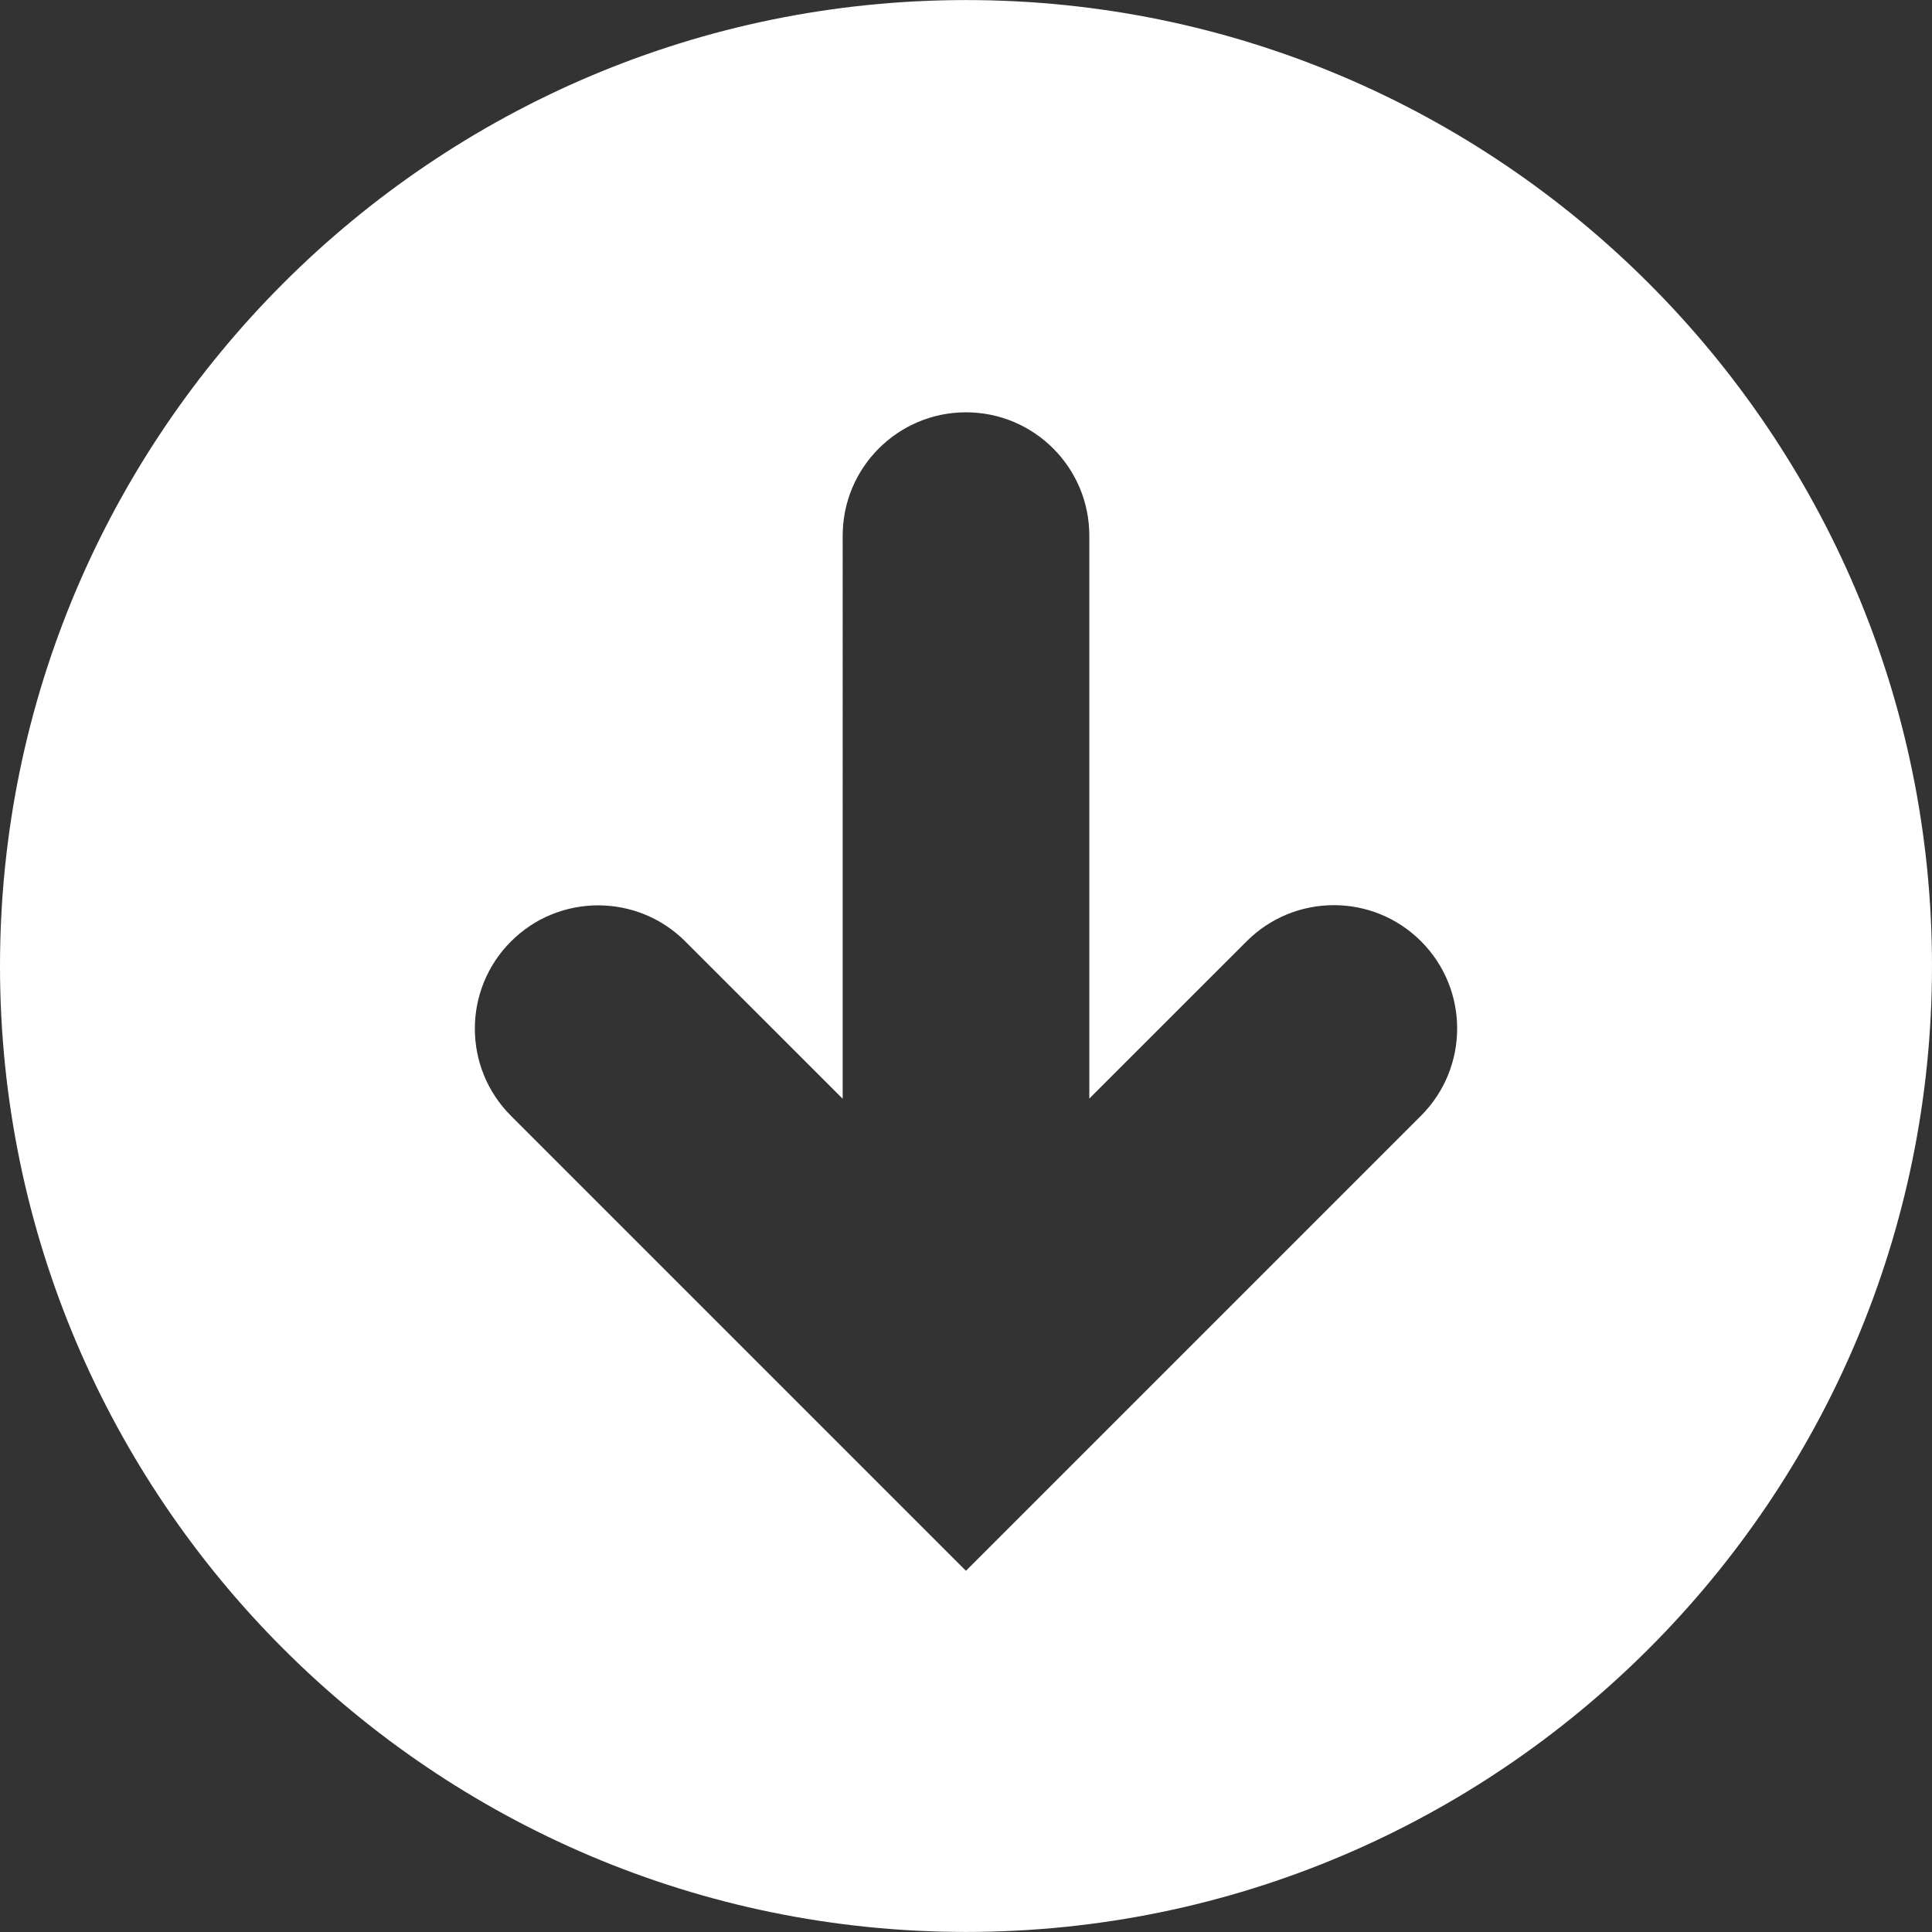<?xml version="1.0" encoding="iso-8859-1"?>
<!-- Generator: Adobe Illustrator 16.0.0, SVG Export Plug-In . SVG Version: 6.00 Build 0)  -->
<!DOCTYPE svg PUBLIC "-//W3C//DTD SVG 1.1//EN" "http://www.w3.org/Graphics/SVG/1.1/DTD/svg11.dtd">
<svg xmlns="http://www.w3.org/2000/svg" xmlns:xlink="http://www.w3.org/1999/xlink" version="1.1" id="Capa_1" x="0px" y="0px" width="512px" height="512px" viewBox="0 0 31.334 31.334" style="enable-background:new 0 0 31.334 31.334;" xml:space="preserve">
<rect x="0" y="0" width="31.334" height="31.334" fill="#333333" stroke="none"/>
<g>
	<path d="M15.667,0.001C7.028,0.001,0,7.029,0,15.667c0,8.639,7.028,15.666,15.667,15.666c8.64,0,15.667-7.027,15.667-15.666   C31.334,7.029,24.307,0.001,15.667,0.001z M23.047,18.095l-7.381,7.381l-7.379-7.379c-0.781-0.781-0.781-2.046,0-2.828   c0.78-0.781,2.048-0.781,2.828,0l2.552,2.551V8.687c0-1.104,0.896-2,2-2c1.104,0,2,0.896,2,2v9.13l2.552-2.551   c0.78-0.781,2.049-0.781,2.828,0C23.828,16.047,23.828,17.313,23.047,18.095z" fill="#FFFFFF"/>
</g>
<g>
</g>
<g>
</g>
<g>
</g>
<g>
</g>
<g>
</g>
<g>
</g>
<g>
</g>
<g>
</g>
<g>
</g>
<g>
</g>
<g>
</g>
<g>
</g>
<g>
</g>
<g>
</g>
<g>
</g>
</svg>
